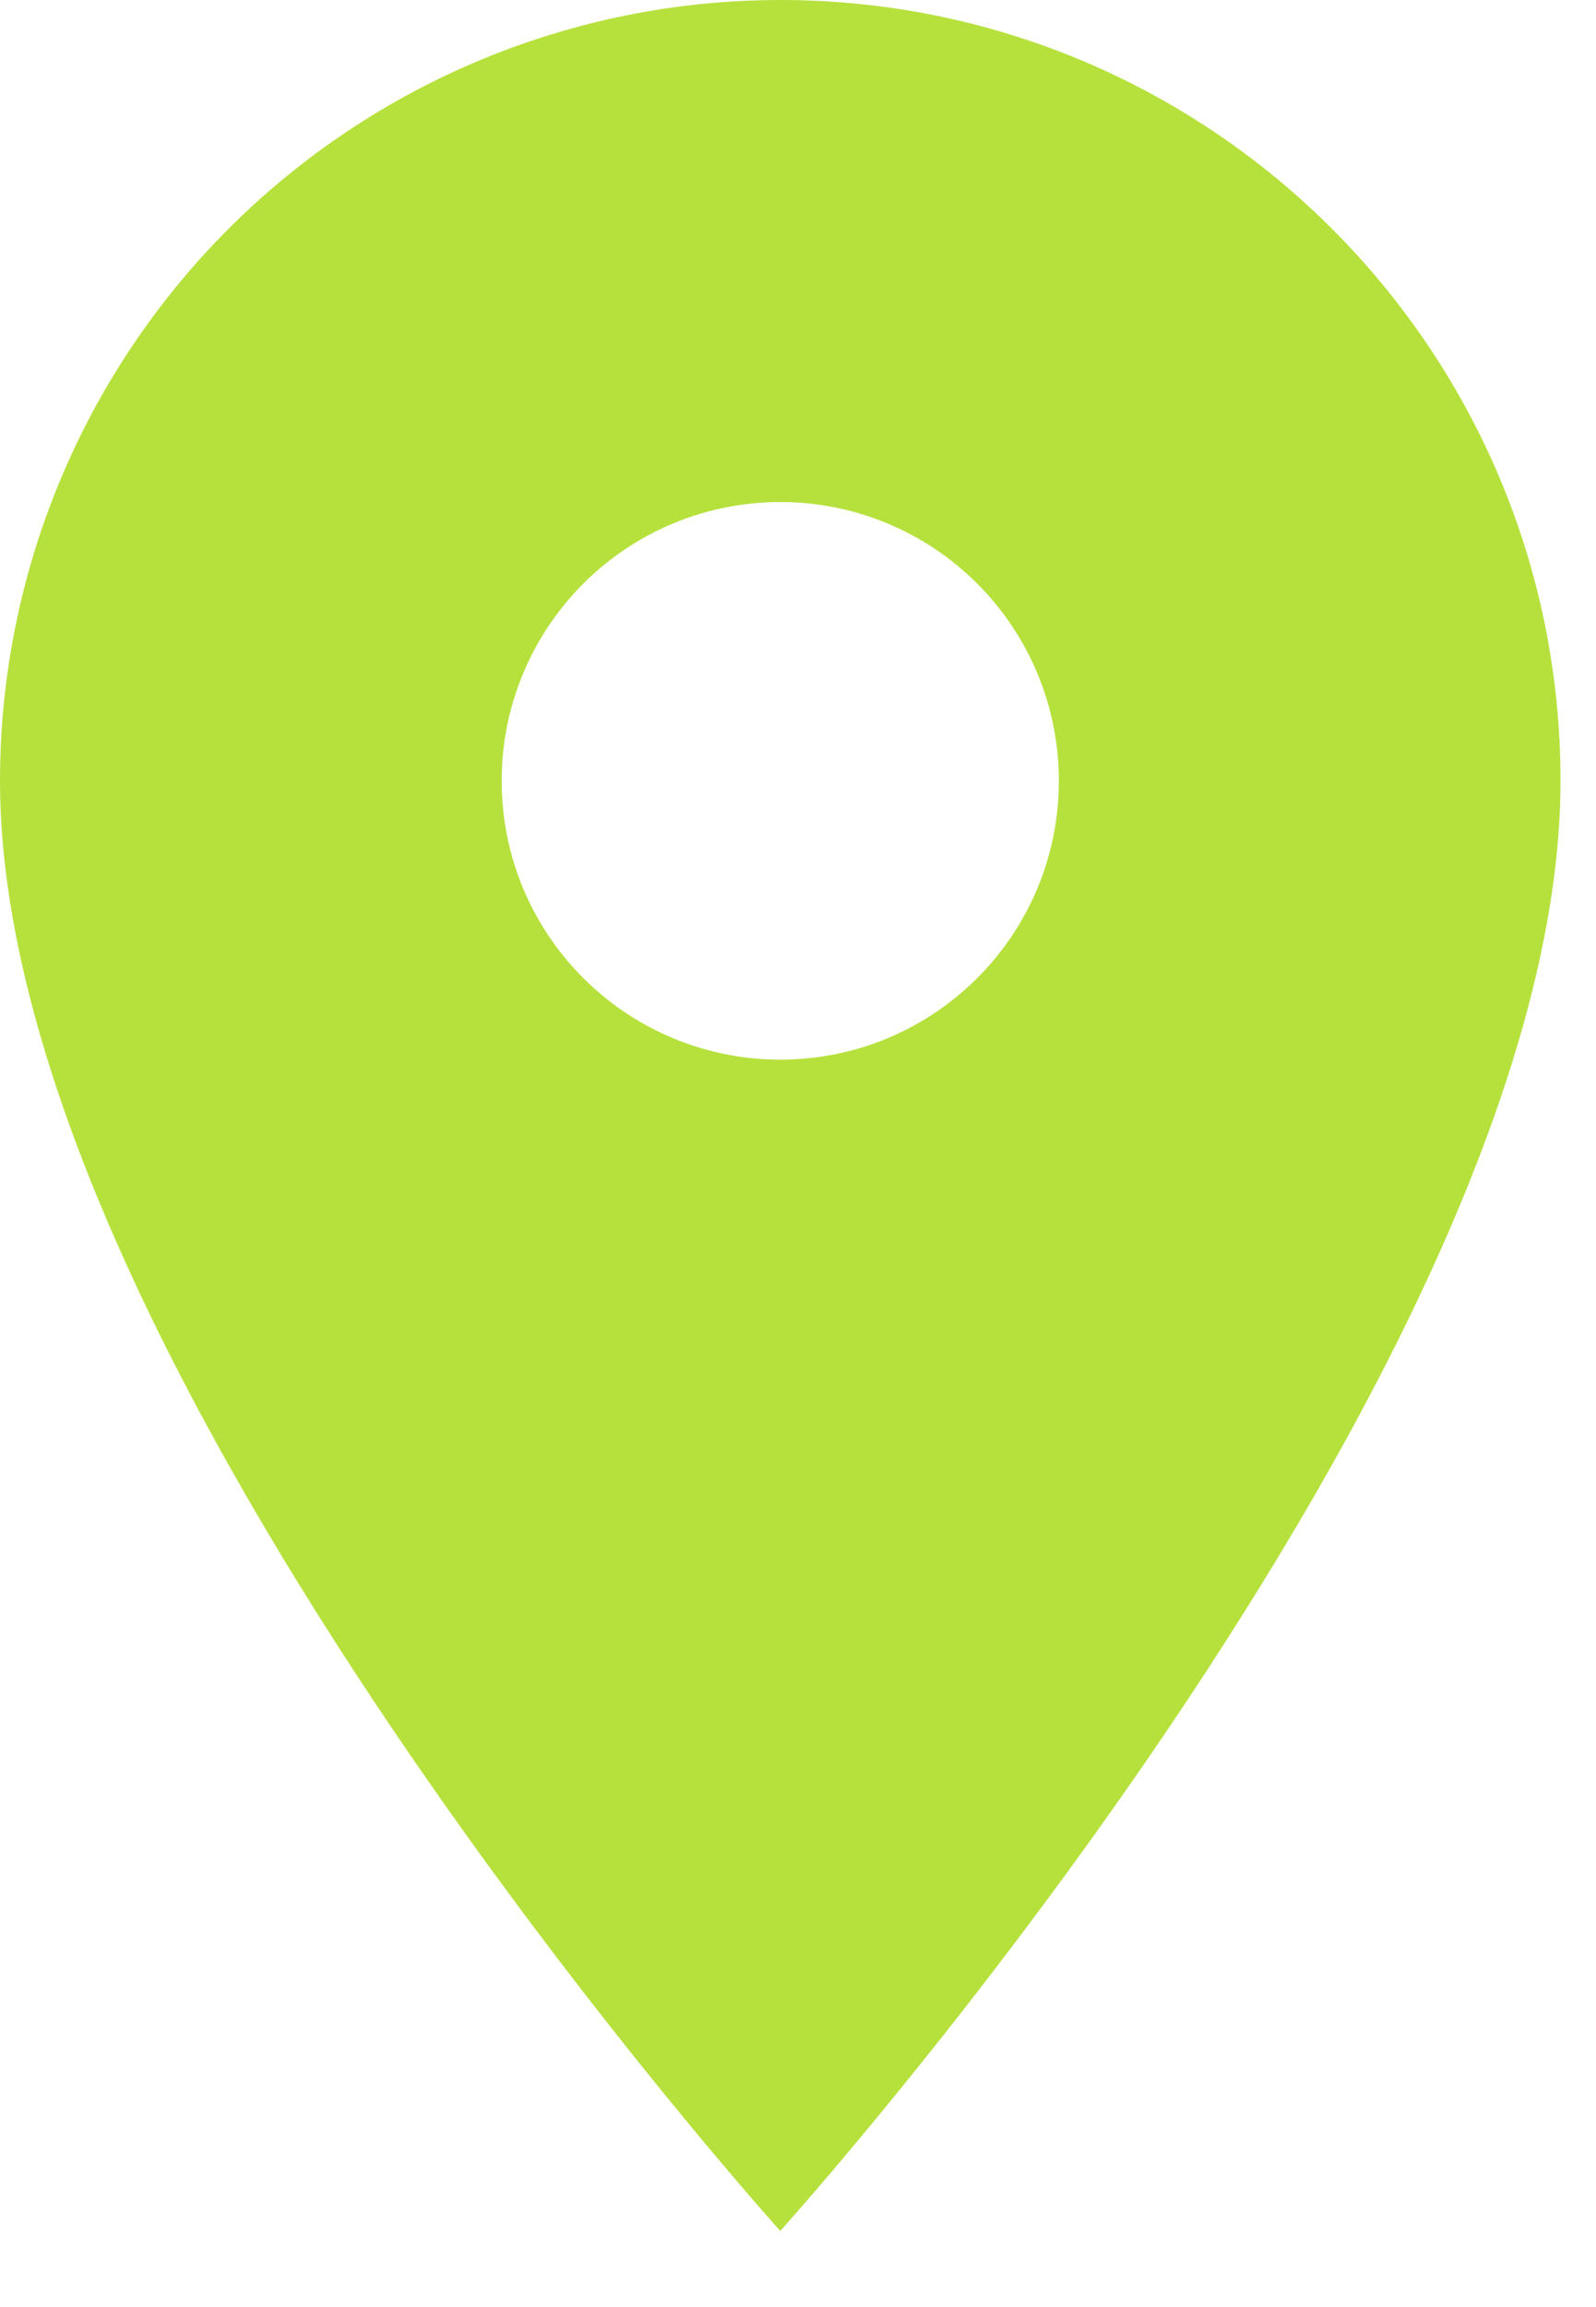<svg width="9" height="13" viewBox="0 0 9 13" fill="none" xmlns="http://www.w3.org/2000/svg">
<path d="M4.4 5.971C4.606 5.971 4.811 5.931 5.001 5.852C5.192 5.773 5.365 5.657 5.511 5.511C5.657 5.365 5.773 5.192 5.852 5.001C5.931 4.811 5.971 4.606 5.971 4.4C5.971 3.983 5.806 3.584 5.511 3.289C5.216 2.994 4.817 2.829 4.4 2.829C3.983 2.829 3.584 2.994 3.289 3.289C2.994 3.584 2.829 3.983 2.829 4.4C2.829 4.606 2.869 4.811 2.948 5.001C3.027 5.192 3.143 5.365 3.289 5.511C3.584 5.806 3.983 5.971 4.4 5.971ZM4.4 0C6.826 0 8.8 1.967 8.8 4.4C8.8 7.7 4.4 12.571 4.4 12.571C4.4 12.571 0 7.7 0 4.4C0 3.233 0.464 2.114 1.289 1.289C2.114 0.464 3.233 0 4.4 0Z" fill="#B6E13D"/>
</svg>
